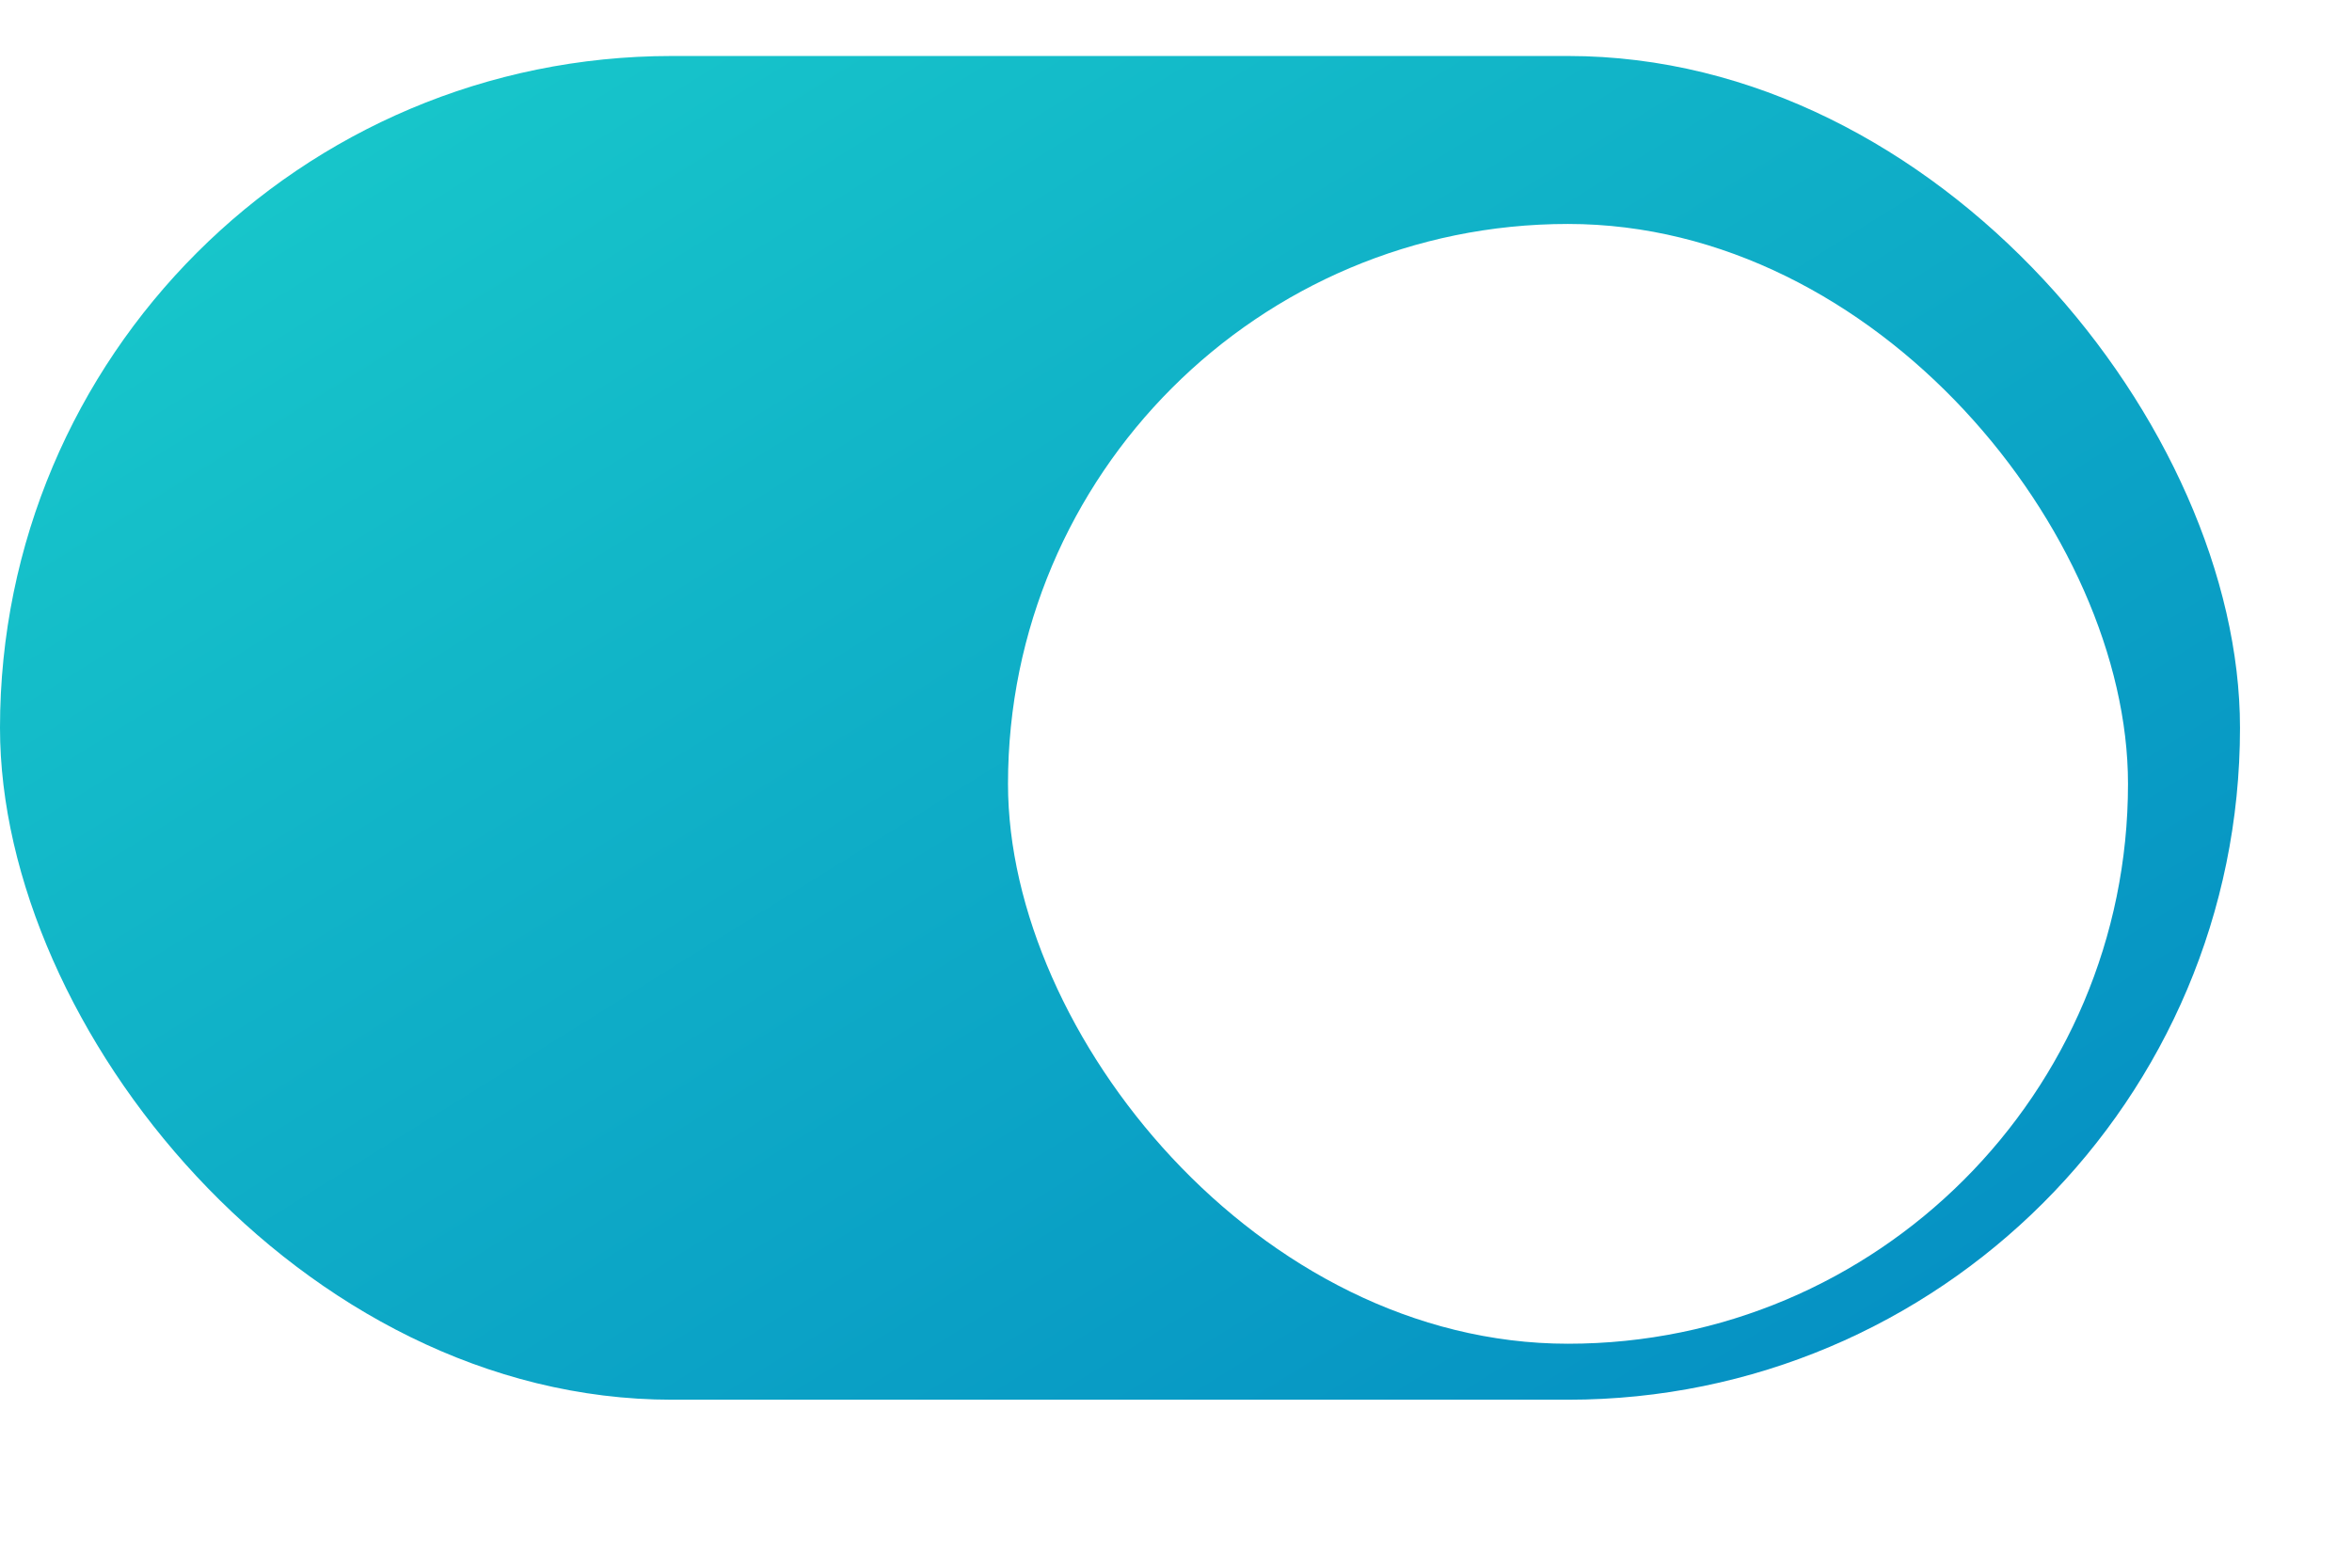 <svg width="42" height="28" viewBox="0 0 42 28" fill="none" xmlns="http://www.w3.org/2000/svg">
<rect y="1" width="40" height="24" rx="12" fill="url(#paint0_linear_63_1048)"/>
<g filter="url(#filter0_d_63_1048)">
<rect x="18" y="3" width="20" height="20" rx="10" fill="white"/>
</g>
<defs>
<filter id="filter0_d_63_1048" x="14" y="0" width="28" height="28" filterUnits="userSpaceOnUse" color-interpolation-filters="sRGB">
<feFlood flood-opacity="0" result="BackgroundImageFix"/>
<feColorMatrix in="SourceAlpha" type="matrix" values="0 0 0 0 0 0 0 0 0 0 0 0 0 0 0 0 0 0 127 0" result="hardAlpha"/>
<feOffset dy="1"/>
<feGaussianBlur stdDeviation="2"/>
<feColorMatrix type="matrix" values="0 0 0 0 0 0 0 0 0 0 0 0 0 0 0 0 0 0 0.2 0"/>
<feBlend mode="normal" in2="BackgroundImageFix" result="effect1_dropShadow_63_1048"/>
<feBlend mode="normal" in="SourceGraphic" in2="effect1_dropShadow_63_1048" result="shape"/>
</filter>
<linearGradient id="paint0_linear_63_1048" x1="-6.92366e-08" y1="2.073" x2="20.339" y2="34.768" gradientUnits="userSpaceOnUse">
<stop stop-color="#19CBCB"/>
<stop offset="1" stop-color="#048EC3"/>
</linearGradient>
</defs>
</svg>
